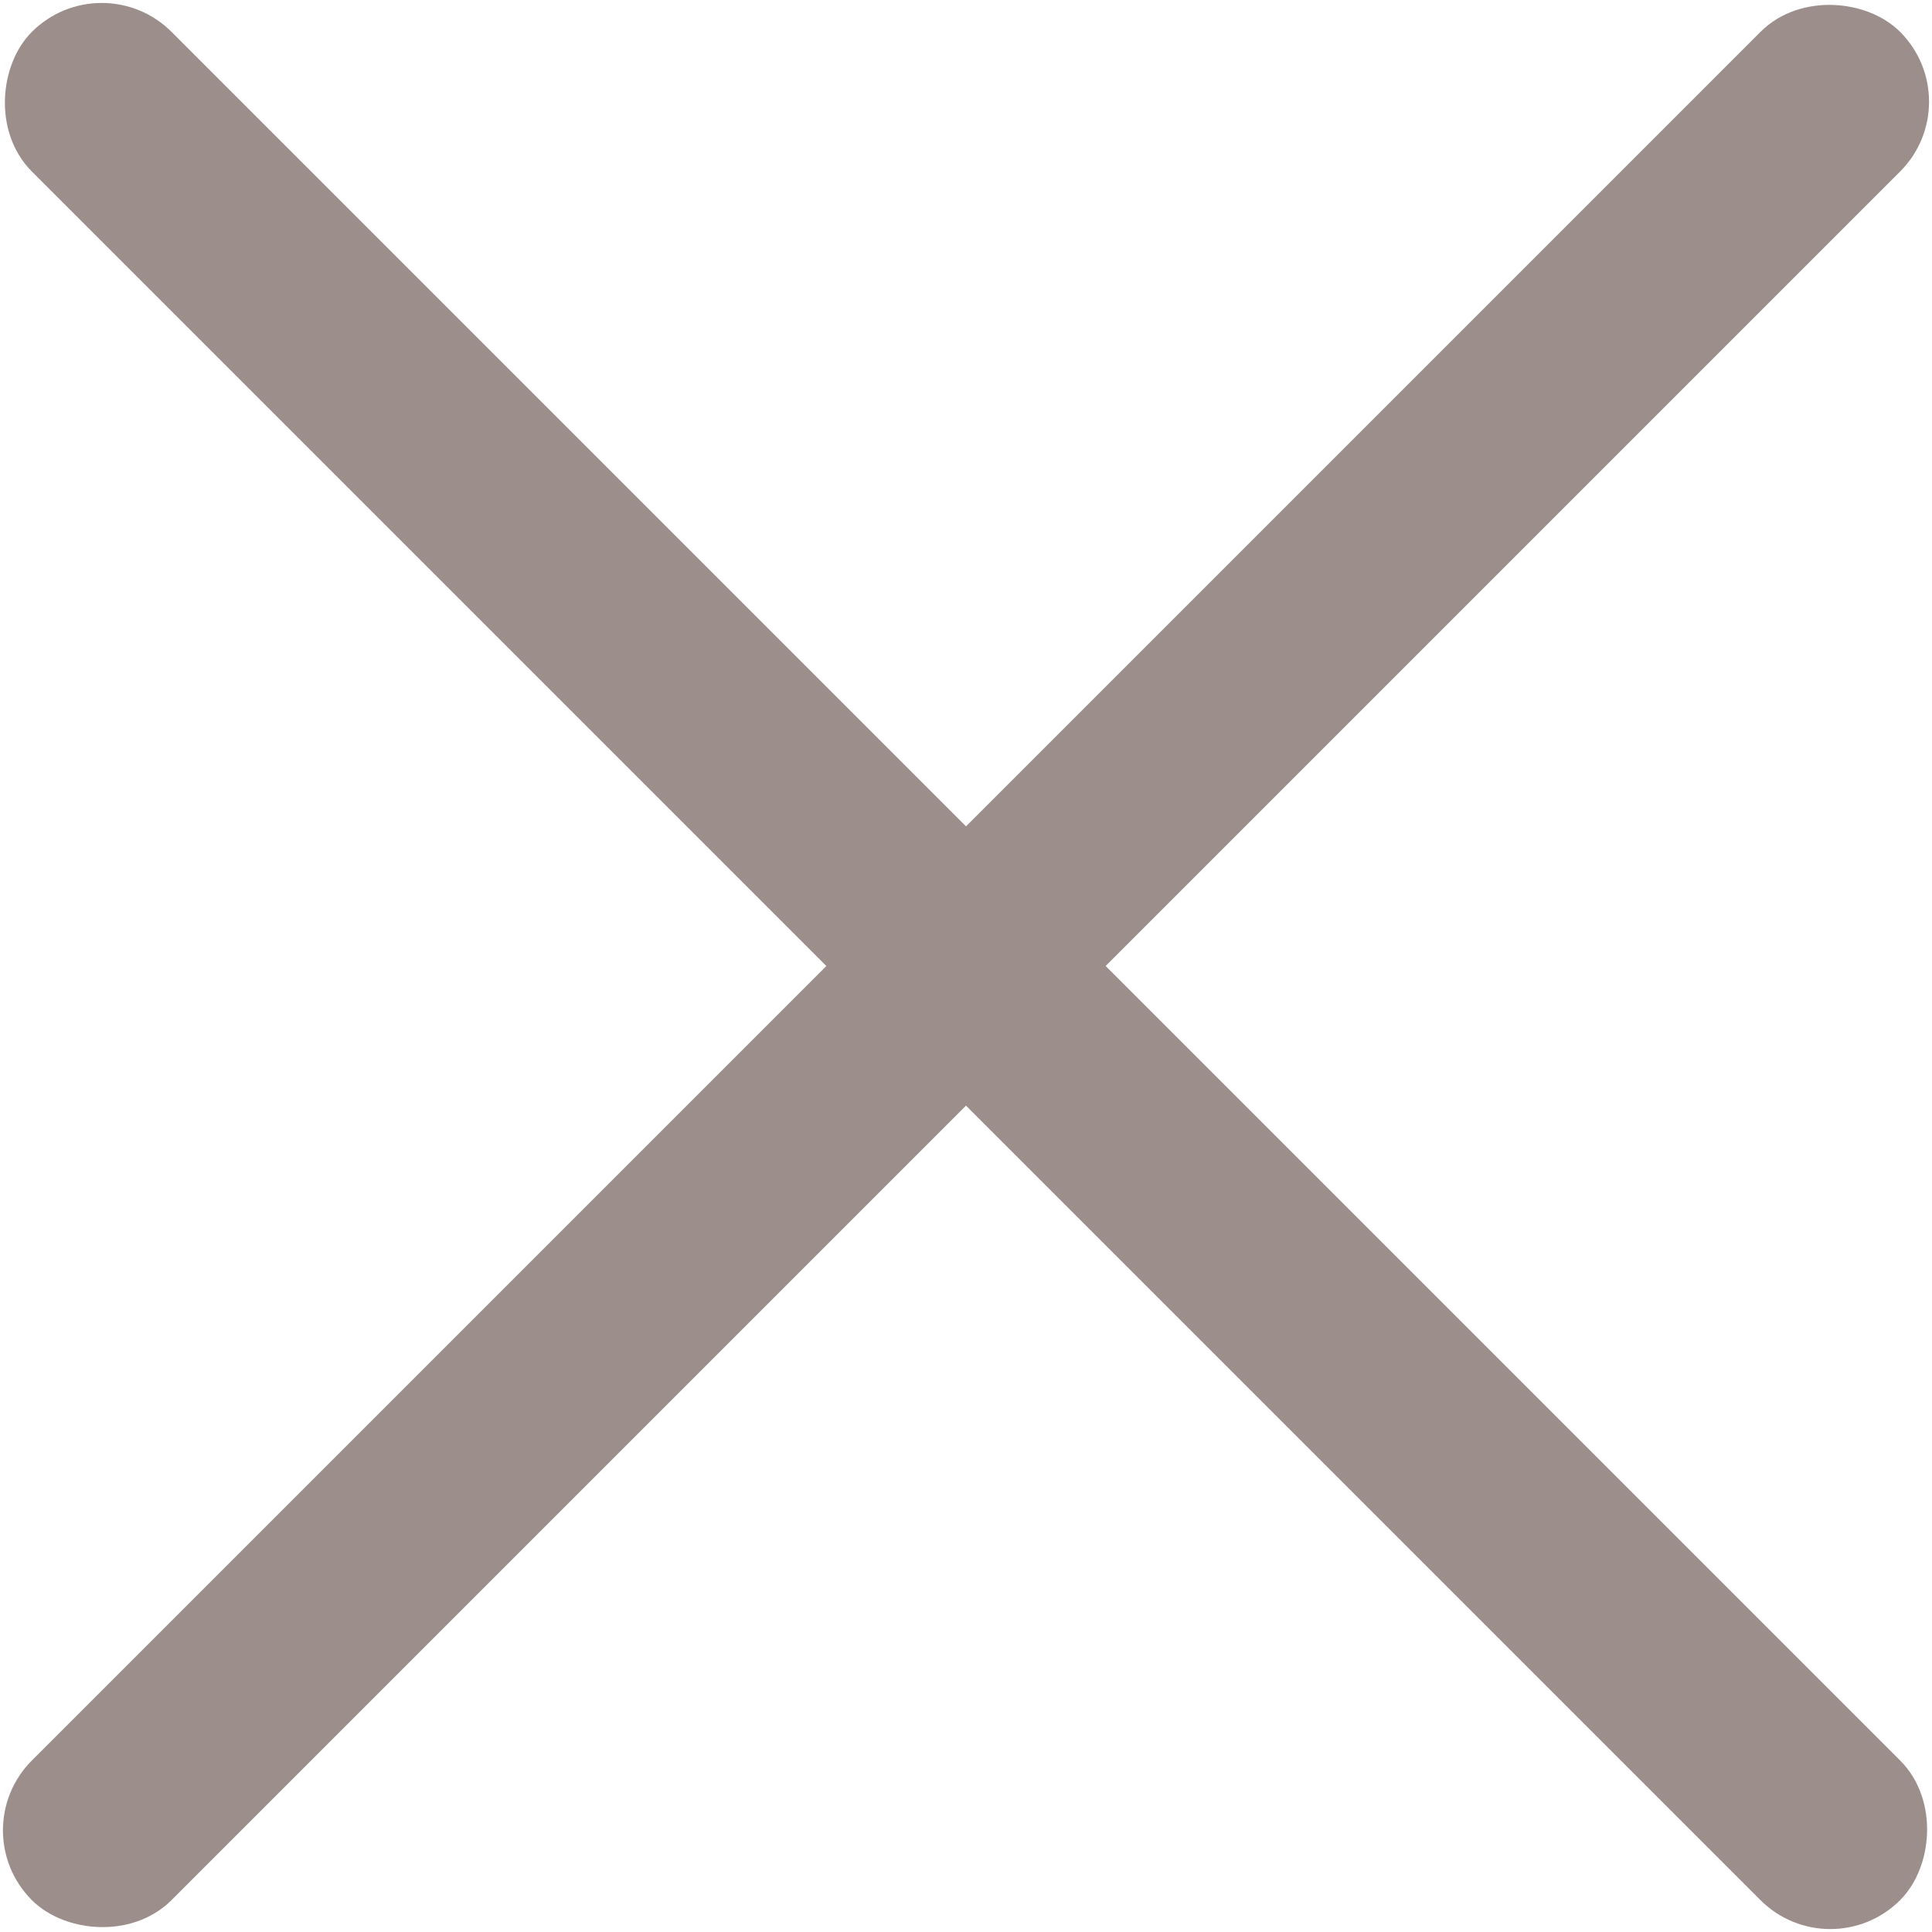 <svg width="36" height="36" viewBox="0 0 36 36" fill="#9C8F8B" xmlns="http://www.w3.org/2000/svg">
  <rect x="1.895" width="48.232" height="2.68" rx="1.34" transform="rotate(45 1.895 0)" fill="#9C8F8B" stroke="#9C8F8B" stroke-width="1"/>
  <rect x="36" y="1.895" width="48.232" height="2.68" rx="1.34" transform="rotate(135 36 1.895)" fill="#9C8F8B" stroke="#9C8F8B" stroke-width="1"/>
</svg>
